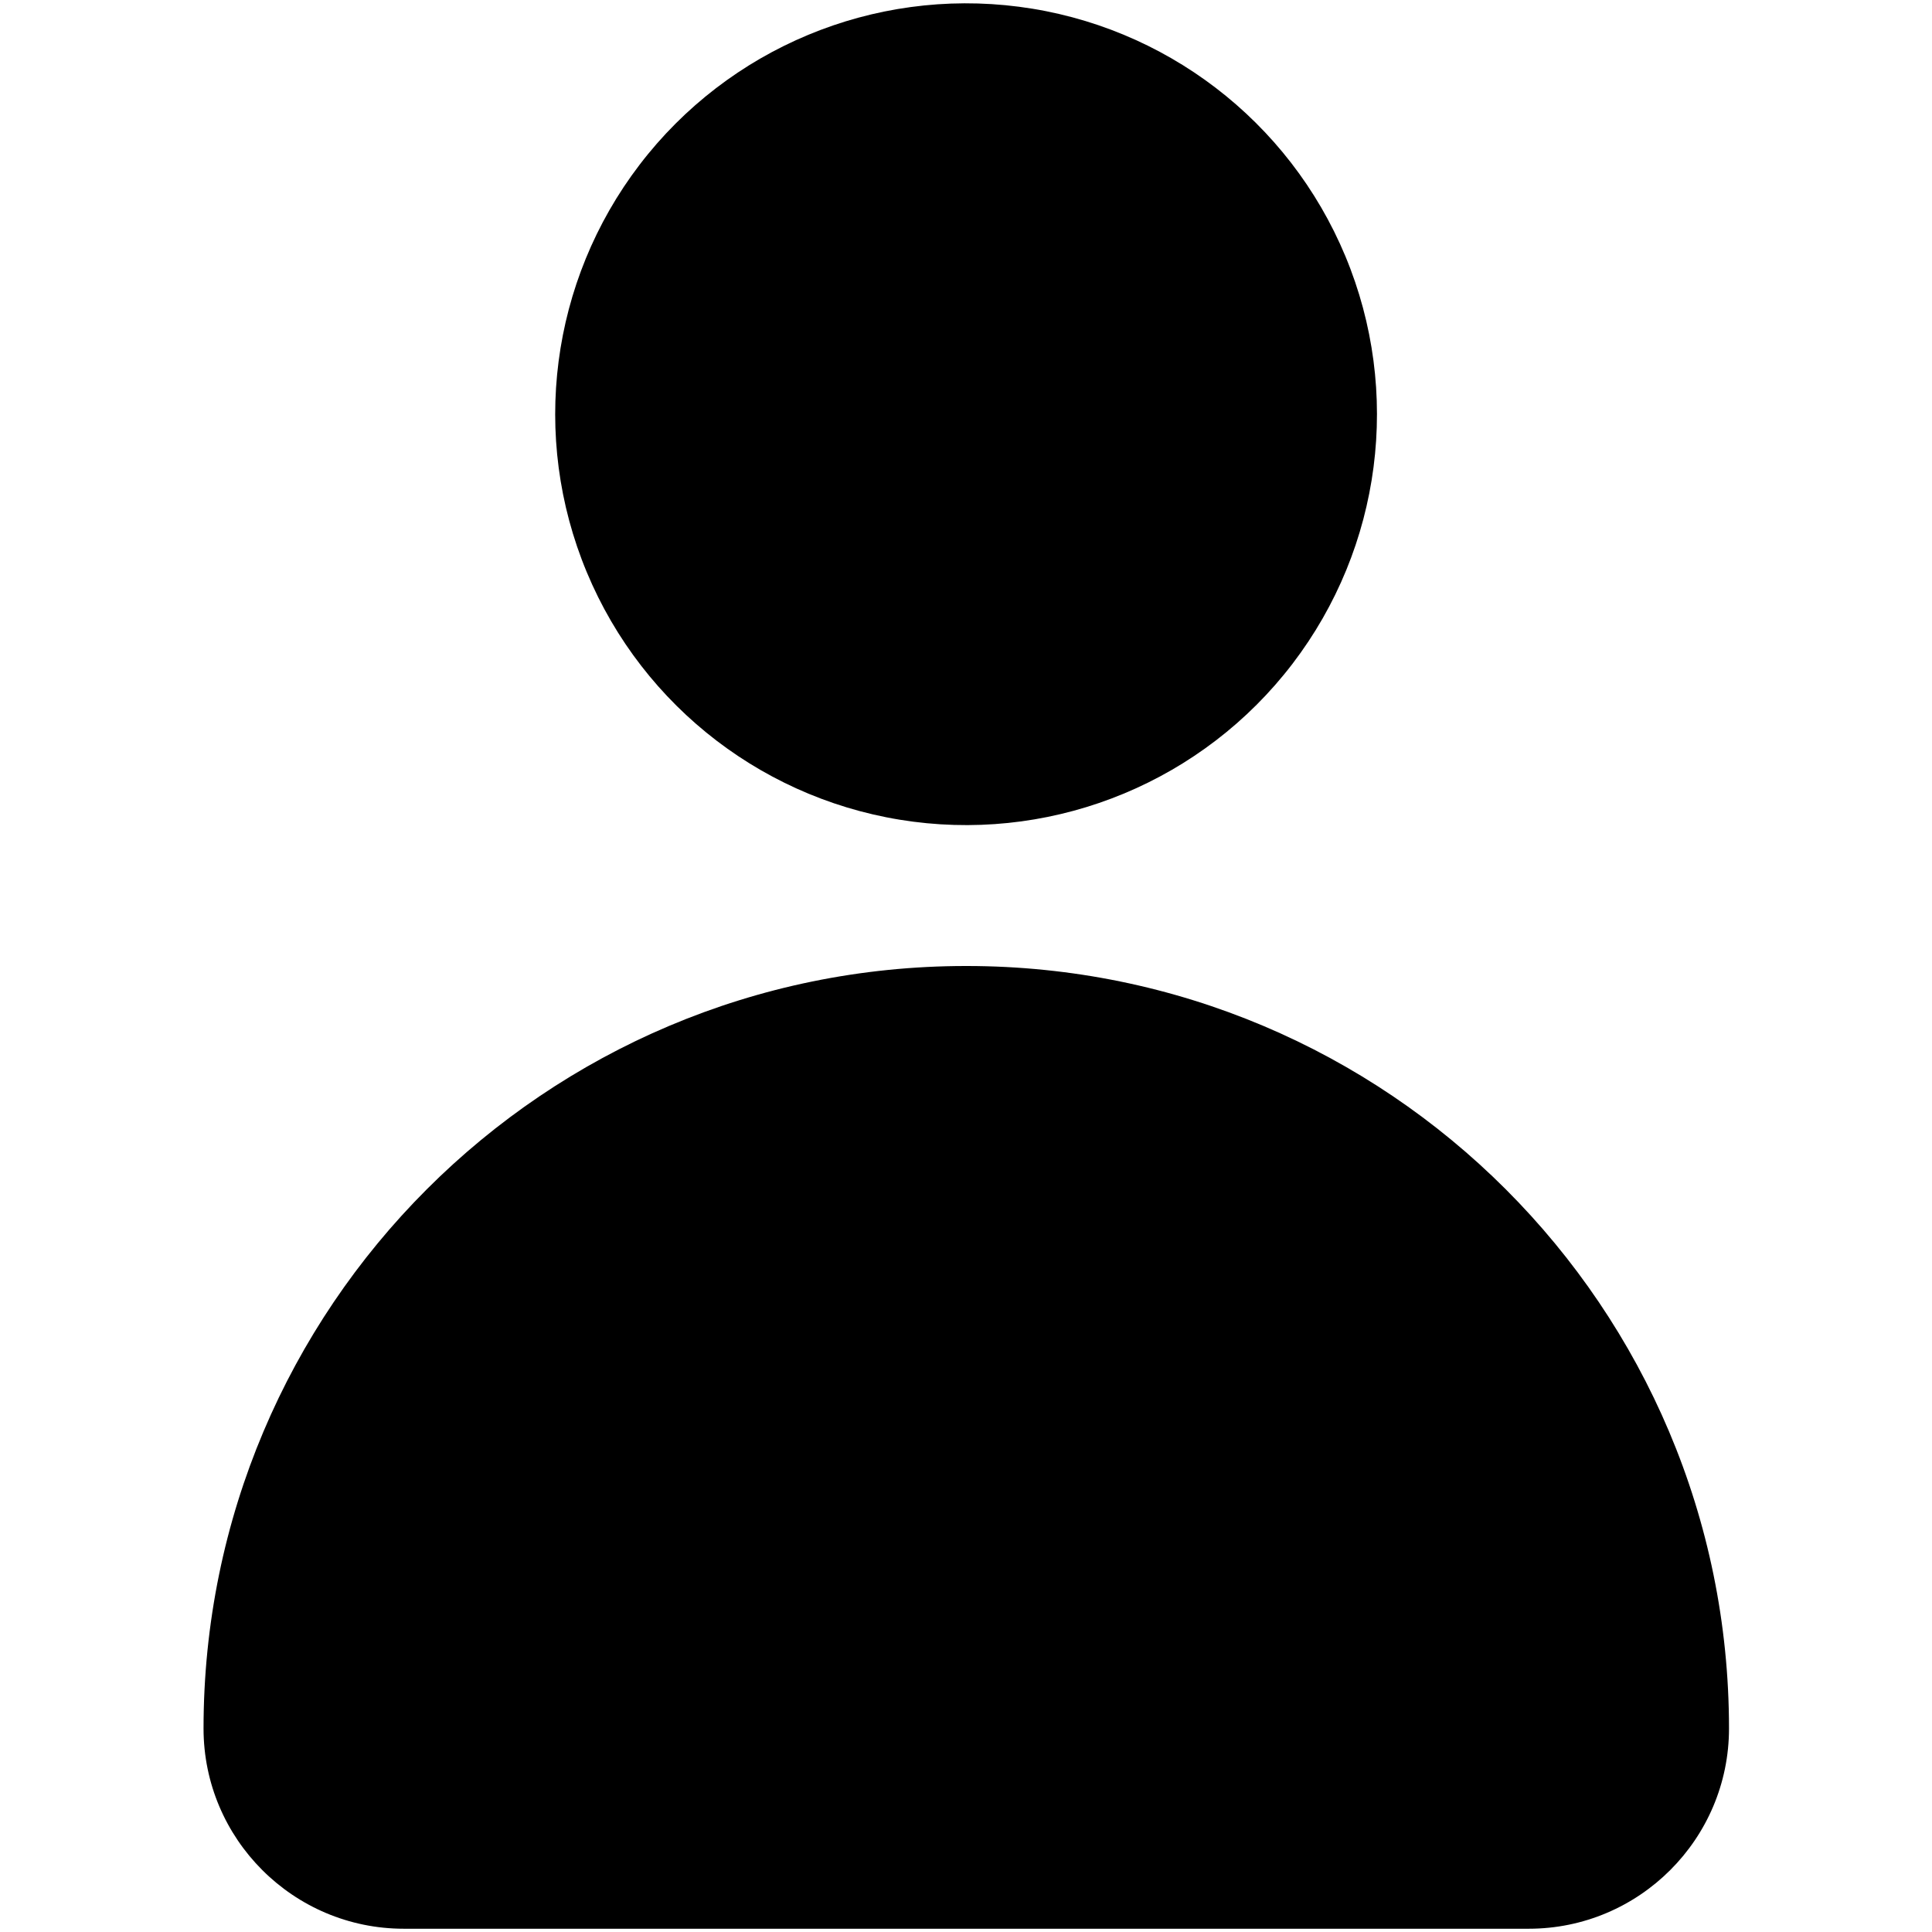 <svg id="b" data-name="ELEMENTS" xmlns="http://www.w3.org/2000/svg" viewBox="0 0 35.5 35.5">
  <circle cx="17.75" cy="7.61" r="7.55" transform="translate(-1.56 7.41) rotate(-22.61)"/>
  <path d="m17.75,17.75h0c-7.74,0-14.01,6.27-14.01,14.01h0c0,2.03,1.65,3.68,3.68,3.68h20.67c2.03,0,3.68-1.65,3.68-3.68h0c0-7.74-6.27-14.01-14.01-14.01Z"/>
</svg>